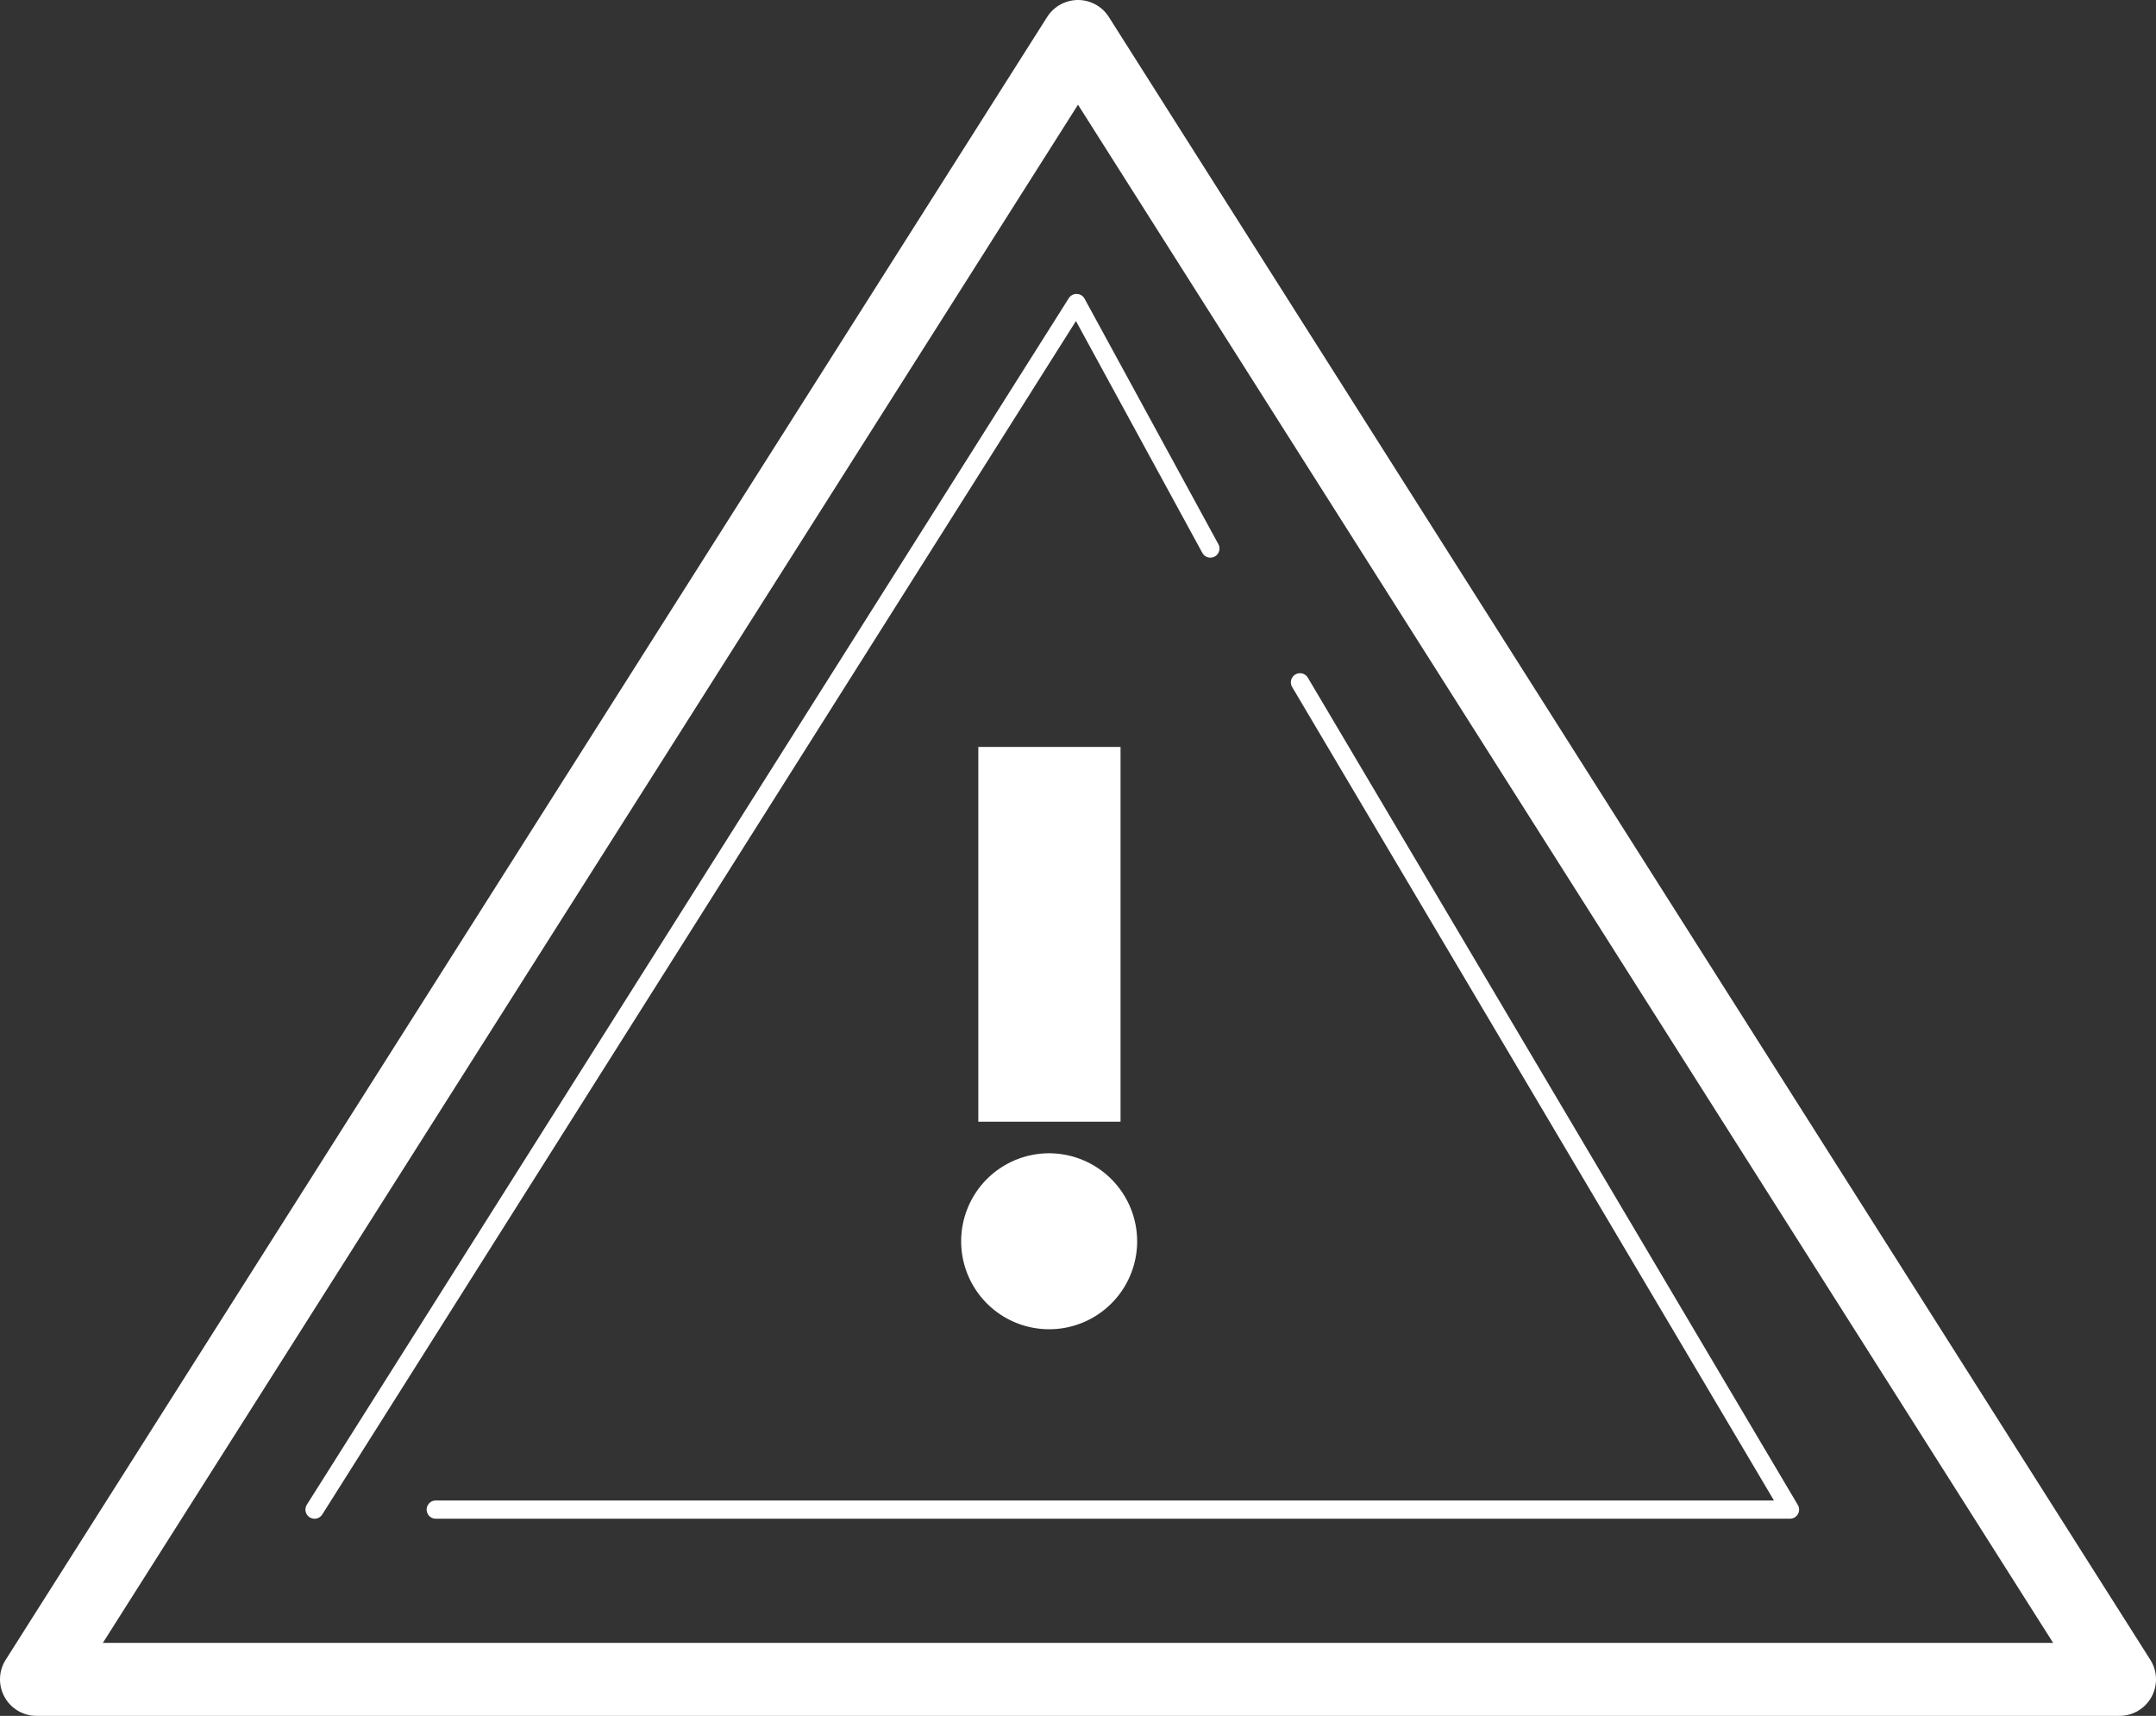 <svg id="Capa_1" data-name="Capa 1" xmlns="http://www.w3.org/2000/svg" viewBox="0 0 118.1 94"><rect x="0" y="0" width="118.1" height="94" fill="#333333" stroke="none"/><defs><style>.cls-1,.cls-3{fill:none;stroke:#fff;stroke-linecap:round;stroke-linejoin:round;}.cls-1{stroke-width:4px;fill-rule:evenodd;}.cls-2{fill:#fff;}</style></defs><title>t1_1d</title><polygon class="cls-1" points="2 92 116.1 92 59.05 2 2 92"/><path class="cls-2" d="M63.24,71a4.82,4.82,0,1,1-4.82-4.82A4.83,4.83,0,0,1,63.24,71Zm-8.7-27.08h7.79V64.45H54.54V43.93Z" transform="translate(-0.95 -3)"/><polyline class="cls-3" points="23.87 82.7 98.05 82.7 71.21 37.38"/><polyline class="cls-3" points="66.3 30.05 58.97 16.6 17.23 82.7"/></svg>